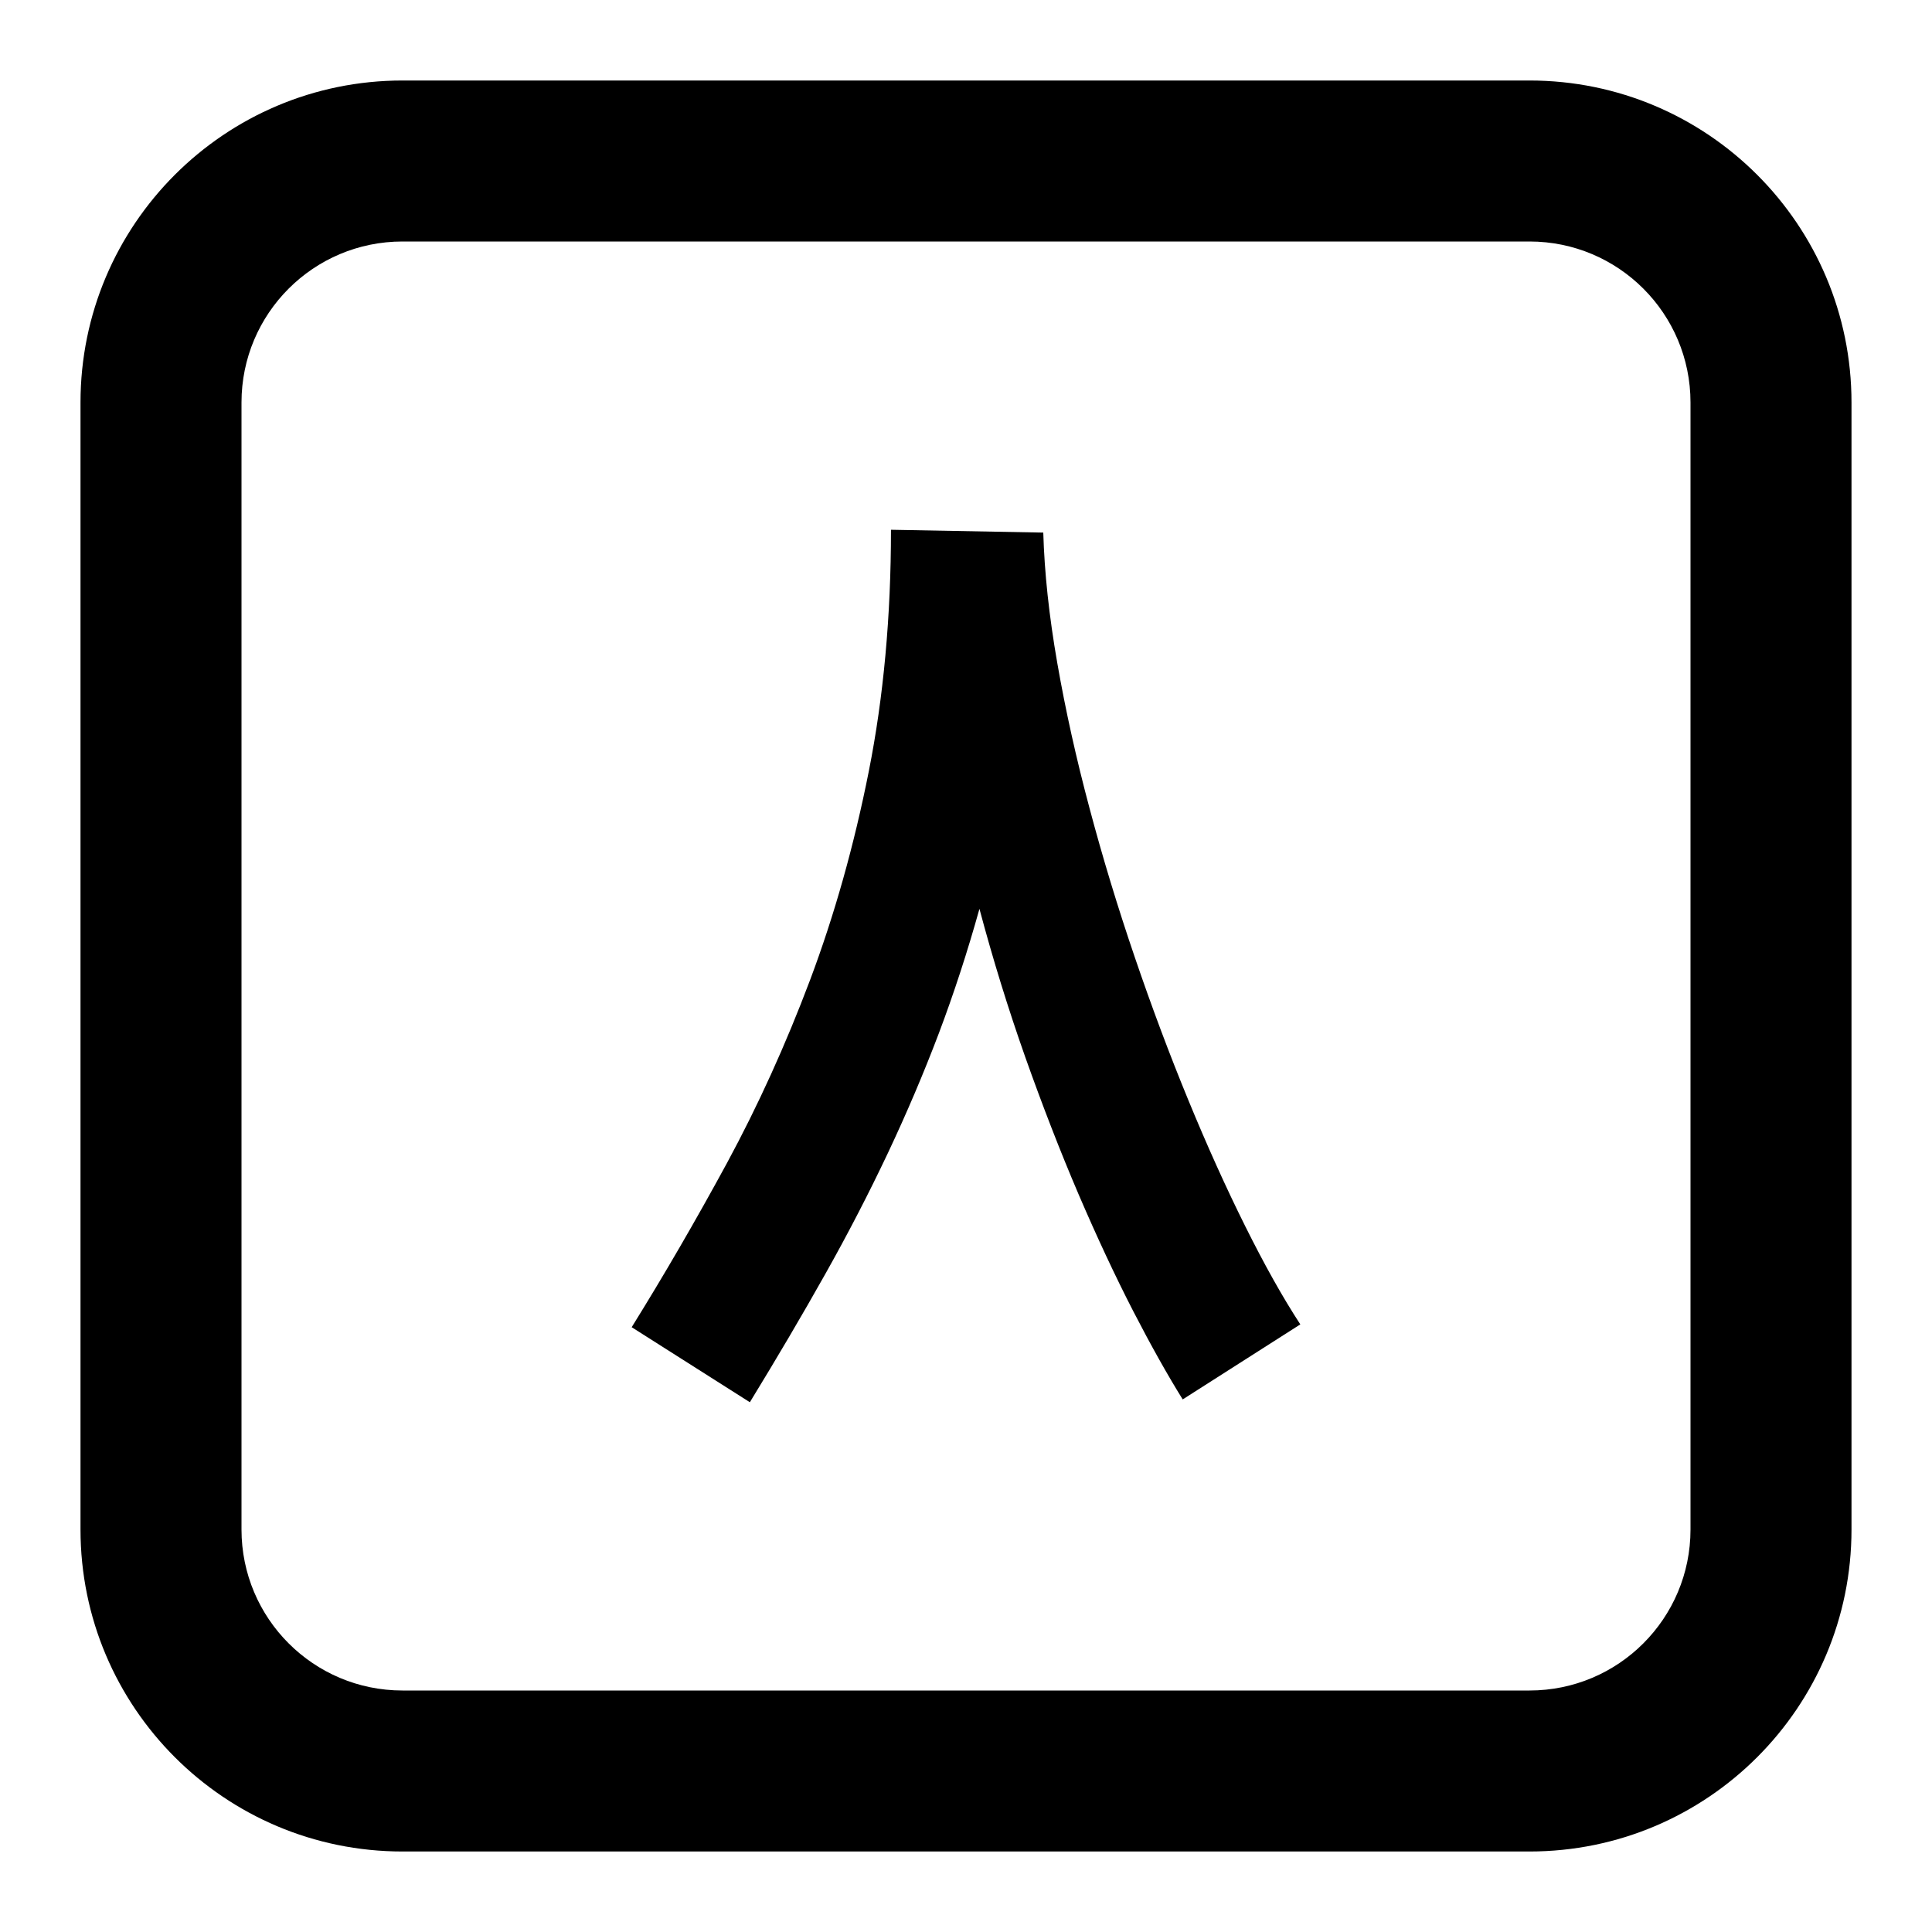 <svg width="24" height="24" viewBox="0 0 24 24" fill="none" xmlns="http://www.w3.org/2000/svg">
<path d="M10.25 15.83C9.965 16.337 9.653 16.867 9.315 17.419L7.847 16.487C8.25 15.838 8.645 15.158 9.03 14.449C9.414 13.739 9.759 12.981 10.063 12.174C10.366 11.367 10.61 10.502 10.793 9.579C10.976 8.656 11.068 7.657 11.068 6.581L12.96 6.616C12.974 7.112 13.032 7.652 13.134 8.237C13.236 8.821 13.369 9.421 13.534 10.038C13.698 10.655 13.886 11.273 14.097 11.892C14.308 12.511 14.53 13.103 14.762 13.666C14.994 14.23 15.229 14.751 15.468 15.231C15.707 15.711 15.935 16.118 16.153 16.452L14.692 17.384C14.507 17.087 14.301 16.721 14.076 16.285C13.852 15.849 13.626 15.366 13.398 14.835C13.171 14.304 12.951 13.737 12.737 13.134C12.524 12.531 12.334 11.916 12.167 11.29C12.018 11.824 11.85 12.339 11.663 12.835C11.475 13.331 11.264 13.827 11.03 14.323C10.795 14.82 10.536 15.322 10.25 15.83Z" fill="currentColor"/>
<path fill-rule="evenodd" clip-rule="evenodd" d="M1 5C1 2.791 2.791 1 5 1H19C21.209 1 23 2.791 23 5V19C23 21.209 21.209 23 19 23H5C2.791 23 1 21.209 1 19V5ZM5 3H19C20.105 3 21 3.895 21 5V19C21 20.105 20.105 21 19 21H5C3.895 21 3 20.105 3 19V5C3 3.895 3.895 3 5 3Z" fill="currentColor"/>
</svg>
